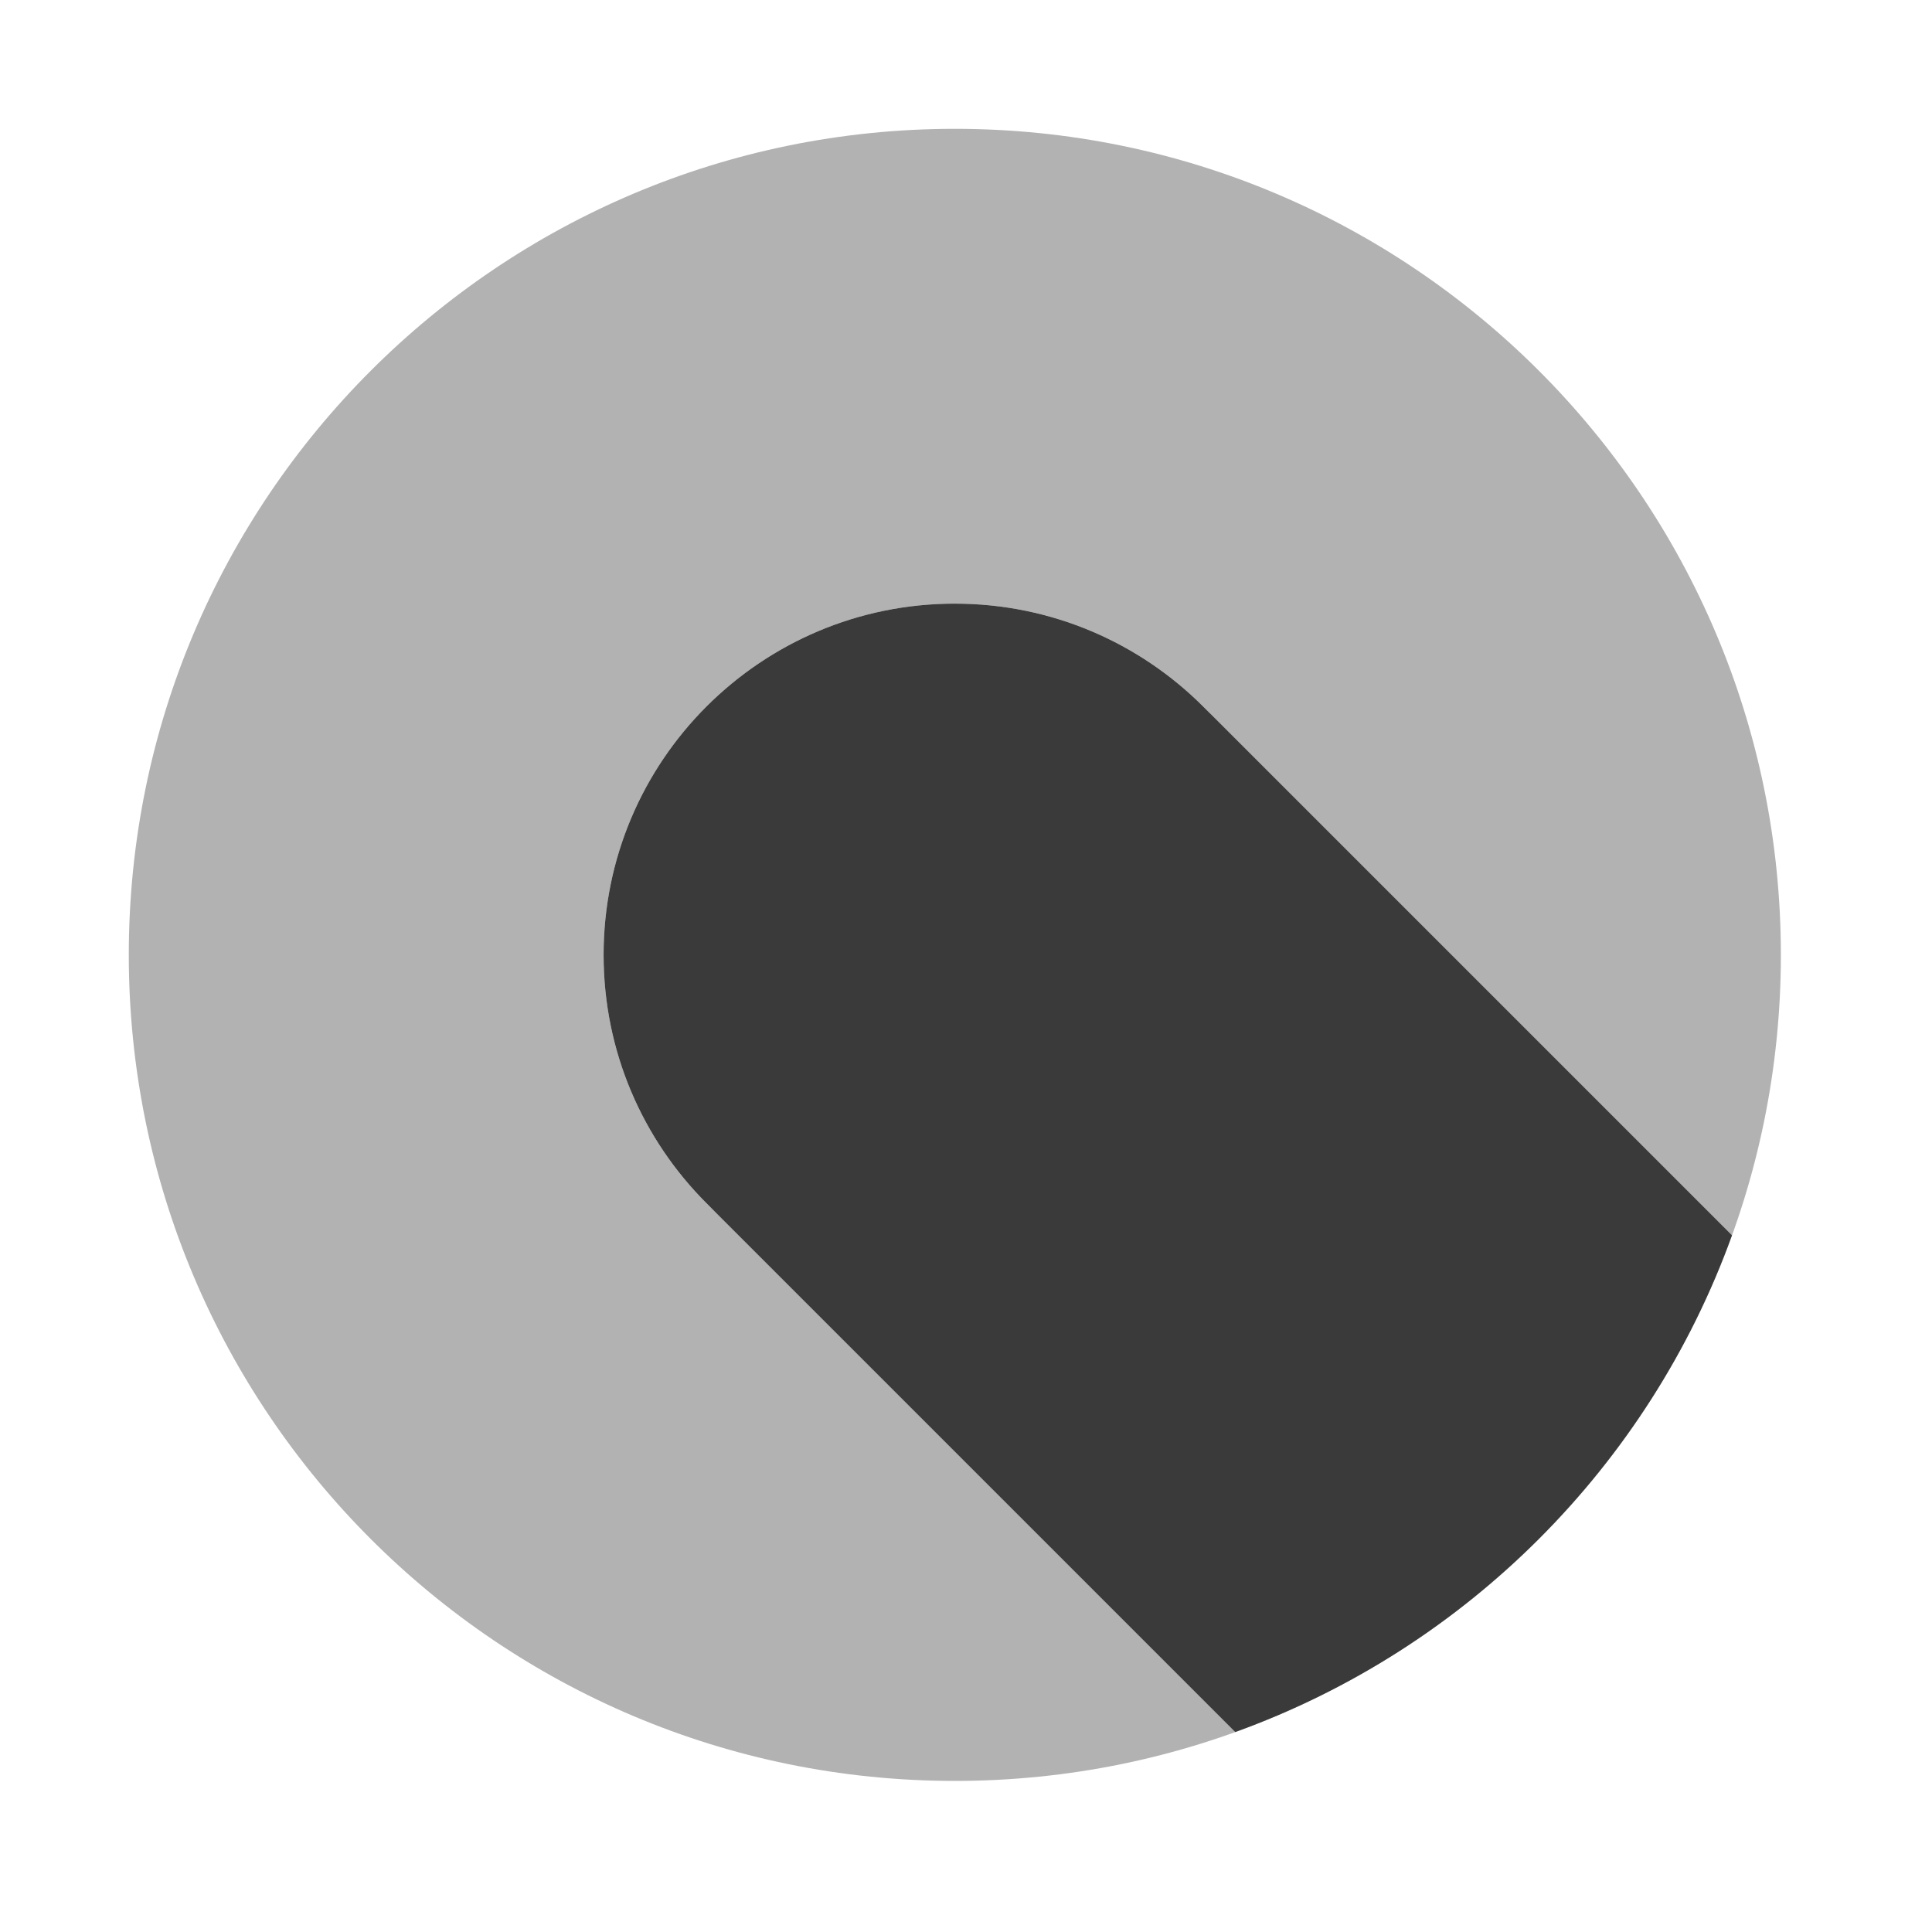 <svg viewBox="0 0 512 512" xmlns="http://www.w3.org/2000/svg">
 <path d="m253.039 34.141c-120.9 0-218.908 98.01-218.908 218.91 0 120.9 98.008 218.91 218.908 218.91 120.9 0 218.91-98.01 218.91-218.91 0-120.9-98.01-218.91-218.91-218.91zm0 125.83c51.4 0 93.08 41.671 93.08 93.08 0 51.4-41.671 93.08-93.08 93.08-51.4 0-93.078-41.671-93.078-93.08 0-51.4 41.669-93.08 93.078-93.08z" fill="#3a3a3a" fill-opacity=".39" fill-rule="evenodd"/>
 <path d="m253.04 159.97c-51.41 0-93.08 41.674-93.08 93.08 0 25.703 10.418 48.971 27.26 65.814l140.14 140.14c61.11-22.06 109.58-70.53 131.63-131.63l-140.14-140.14c-16.844-16.844-40.11-27.26-65.814-27.26" fill="#3a3a3a" fill-rule="evenodd"/>
</svg>
